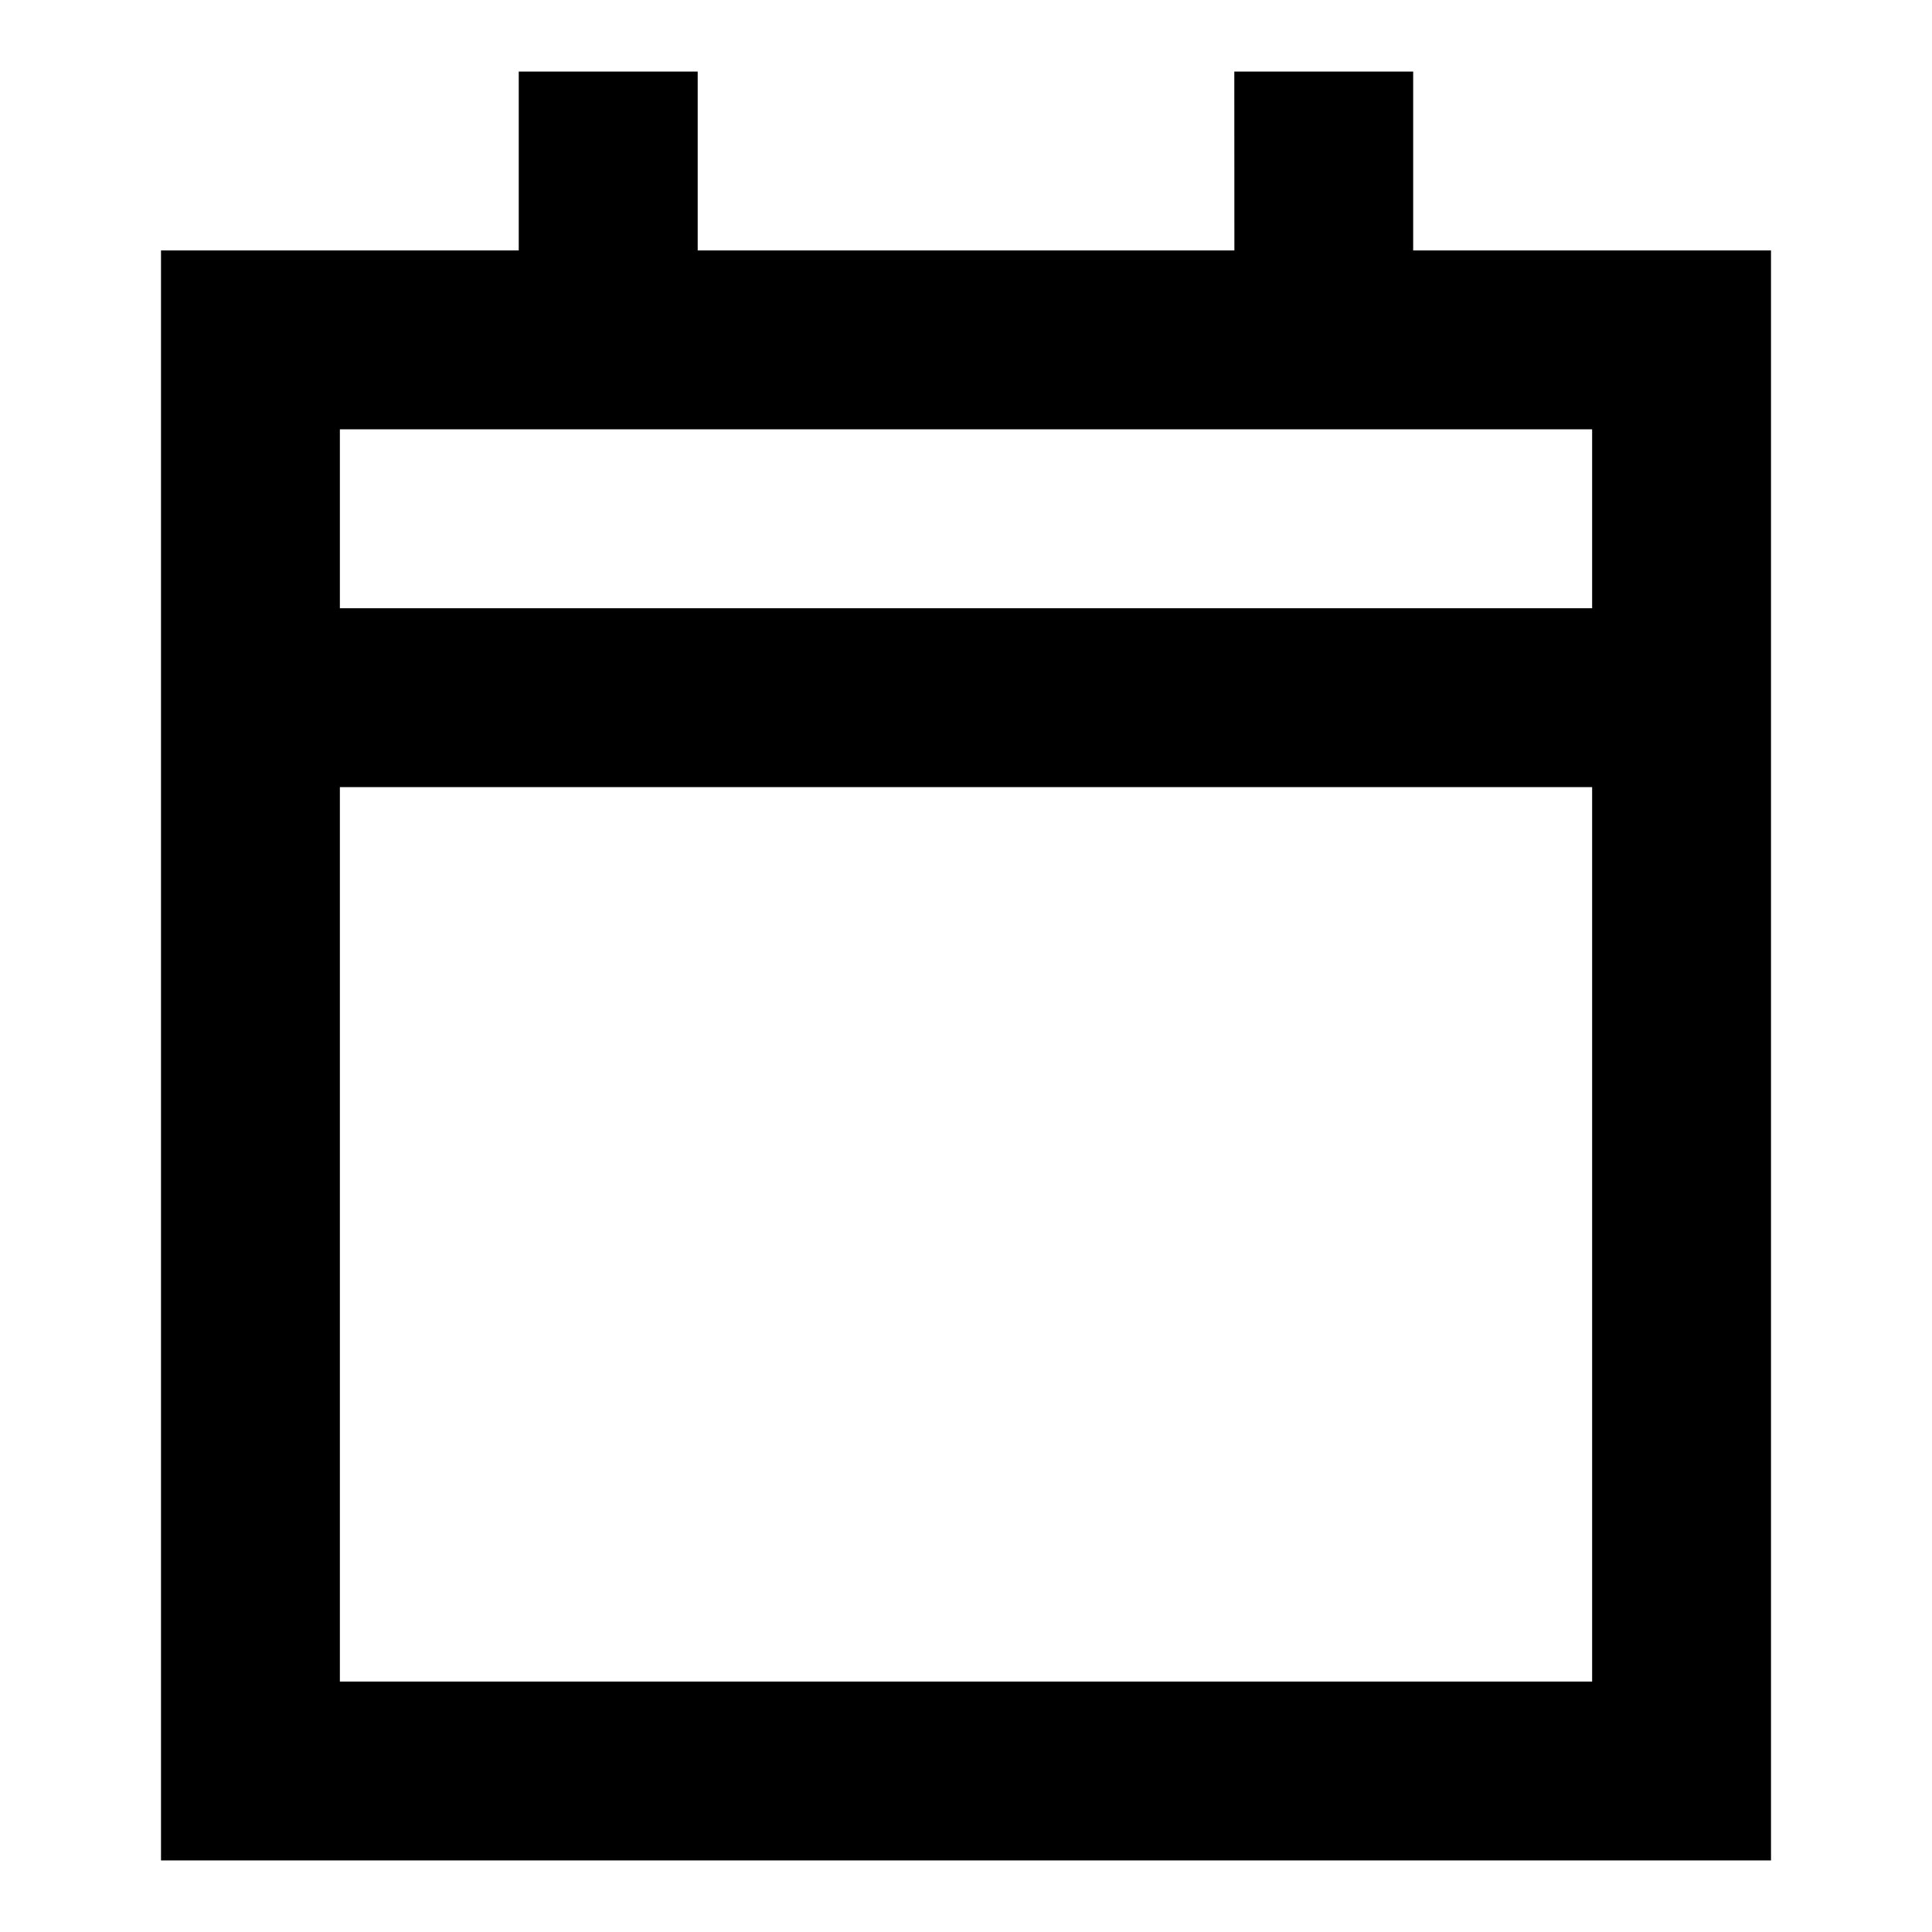 <svg xmlns="http://www.w3.org/2000/svg" width="24" height="24" viewBox="0 0 24 24">
  <g id="calendar" transform="translate(10039.059 790.195)">
    <rect id="Rectangle_151913" data-name="Rectangle 151913" width="24" height="24" transform="translate(-10039.059 -790.195)" fill="#fff"/>
    <path id="calendar-2" data-name="calendar" d="M16.333,2h2.222V4.222H23v20H3v-20H7.444V2H9.667V4.222h6.667ZM5.222,8.667H20.778V6.444H5.222Zm0,2.222V22H20.778V10.889Z" transform="translate(-10040.059 -791.306)"/>
  </g>
</svg>
